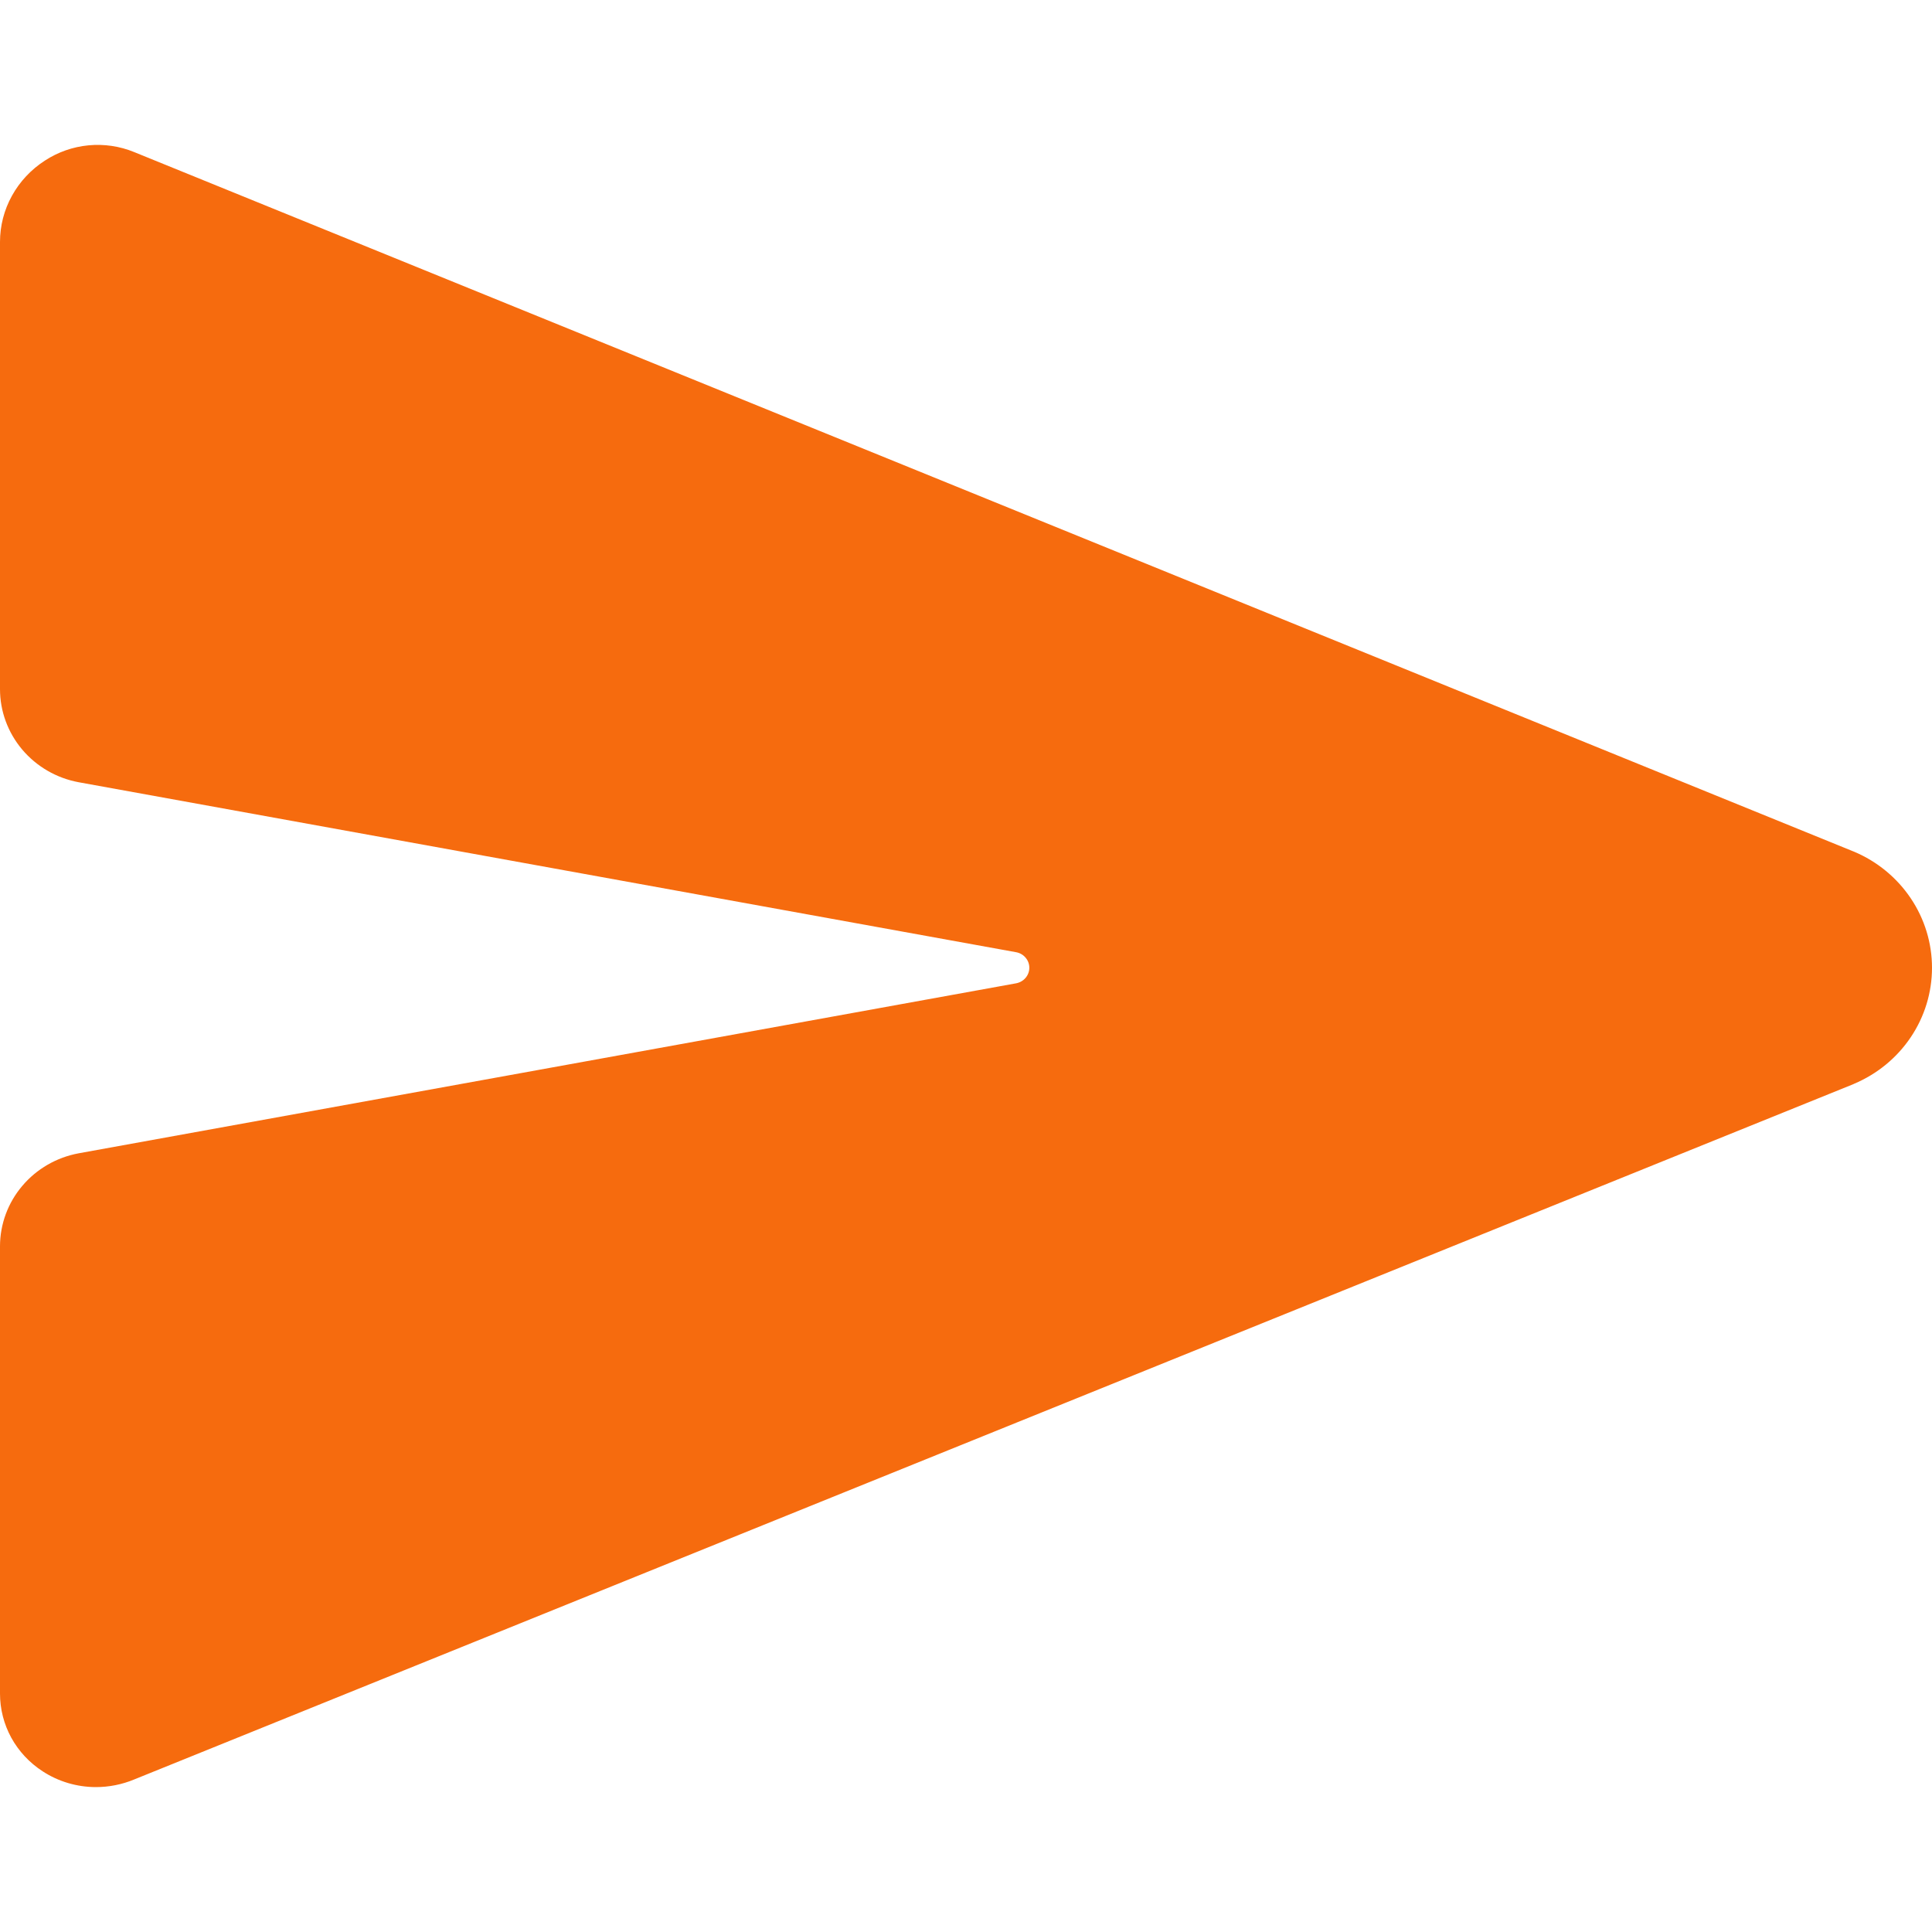 <svg width="40" height="40" viewBox="0 0 40 40" fill="none" xmlns="http://www.w3.org/2000/svg">
<path d="M38.386 17.633L38.373 17.628L2.779 3.149C2.48 3.026 2.154 2.978 1.831 3.009C1.508 3.04 1.198 3.149 0.928 3.326C0.644 3.509 0.41 3.759 0.248 4.052C0.085 4.346 0 4.675 4.55052e-07 5.009V14.268C0 14.725 0.163 15.167 0.46 15.519C0.757 15.87 1.169 16.11 1.627 16.195L21.04 19.715C21.116 19.729 21.185 19.769 21.234 19.828C21.284 19.886 21.311 19.96 21.311 20.036C21.311 20.112 21.284 20.186 21.234 20.245C21.185 20.303 21.116 20.343 21.04 20.358L1.628 23.878C1.17 23.963 0.758 24.201 0.461 24.553C0.163 24.904 0.001 25.346 4.55052e-07 25.802V35.064C-0 35.383 0.08 35.697 0.234 35.978C0.388 36.258 0.611 36.497 0.883 36.673C1.209 36.886 1.592 36.999 1.984 37C2.257 37 2.527 36.946 2.778 36.842L38.37 22.447L38.386 22.439C38.865 22.237 39.273 21.902 39.56 21.475C39.847 21.048 40 20.548 40 20.036C40 19.525 39.847 19.025 39.56 18.598C39.273 18.171 38.865 17.835 38.386 17.633V17.633Z" fill="#F66B0E"/>
</svg>

